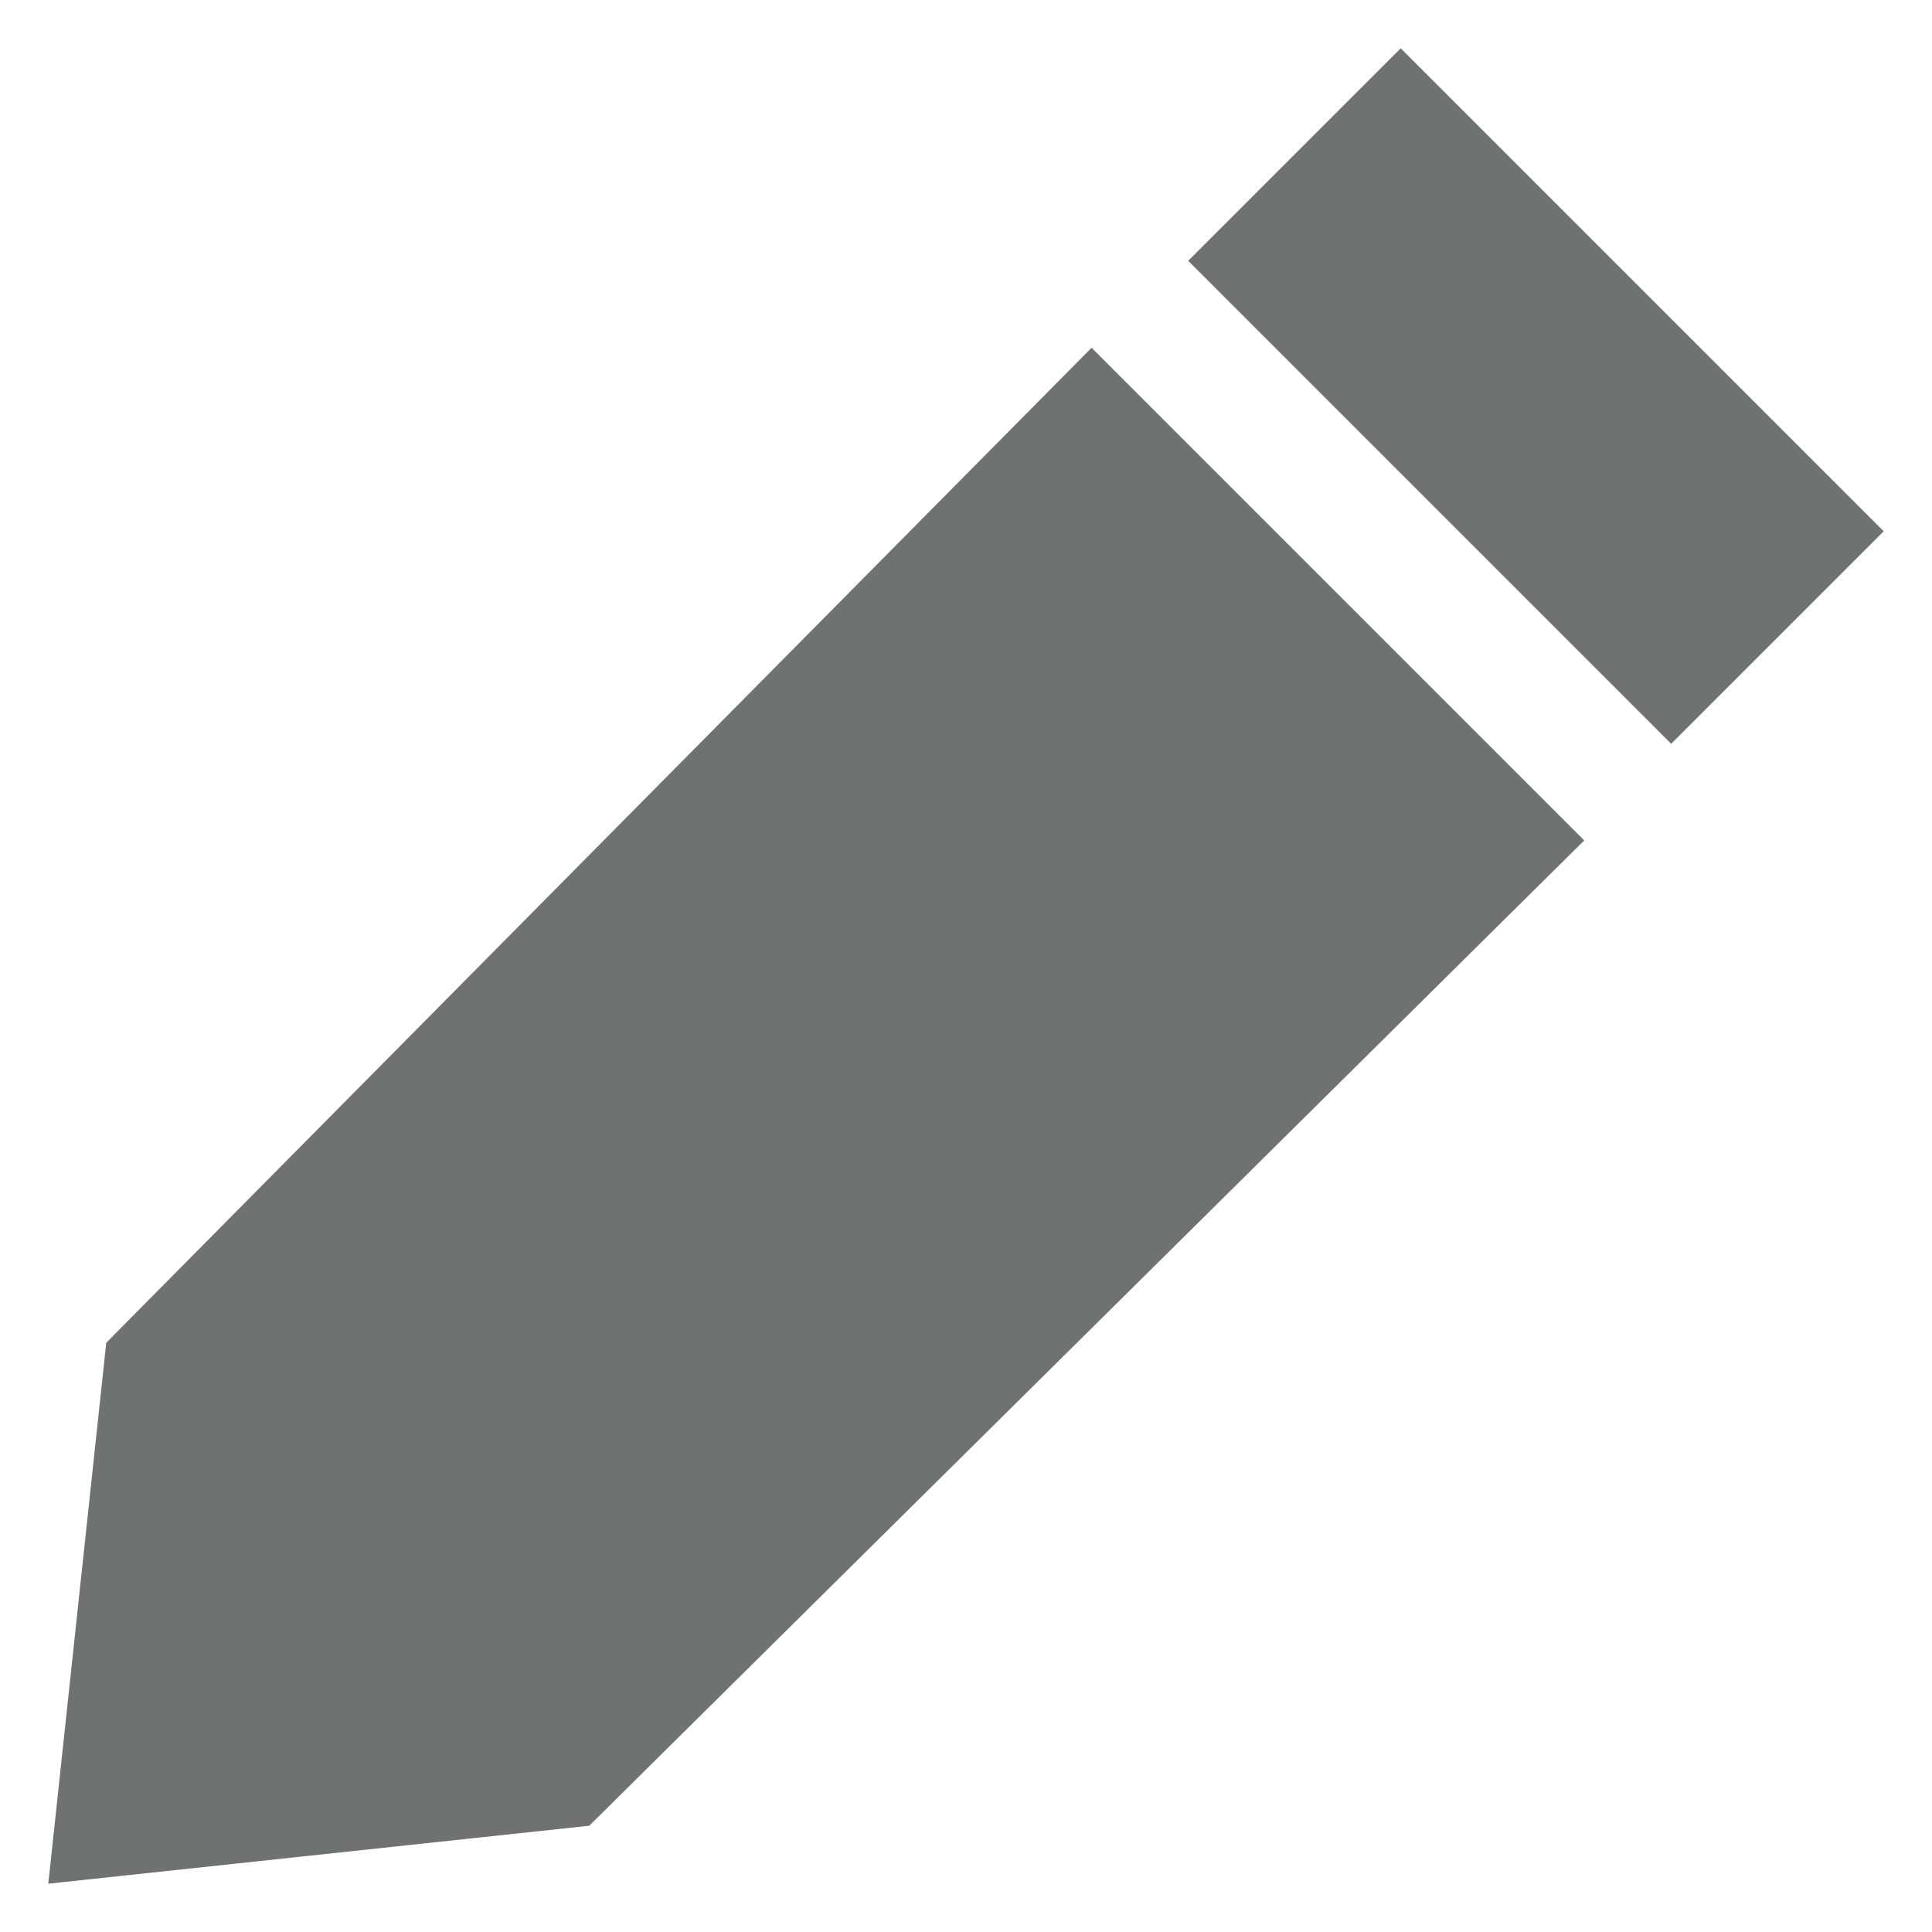 <?xml version="1.0" encoding="utf-8"?>
<!-- Generator: Adobe Illustrator 19.2.1, SVG Export Plug-In . SVG Version: 6.00 Build 0)  -->
<svg version="1.1" id="Layer_1" xmlns="http://www.w3.org/2000/svg" xmlns:xlink="http://www.w3.org/1999/xlink" x="0px" y="0px"
	 viewBox="0 0 20 20" style="enable-background:new 0 0 20 20;" xml:space="preserve">
<style type="text/css">
	.st0{fill:#00A7E9;}
	.st1{fill:#707171;}
	.st2{fill:#07CBFC;}
	.st3{fill:#FFFFFF;}
</style>
<g>
	<polygon class="st1" points="1.1,13.9 1.1,13.9 0.5,19.5 6.1,18.9 6.1,18.9 16.4,8.7 11.3,3.6 	"/>
	<polygon class="st1" points="14.5,0.5 12.3,2.7 12.3,2.7 17.3,7.7 17.3,7.7 19.5,5.5 	"/>
</g>
</svg>
